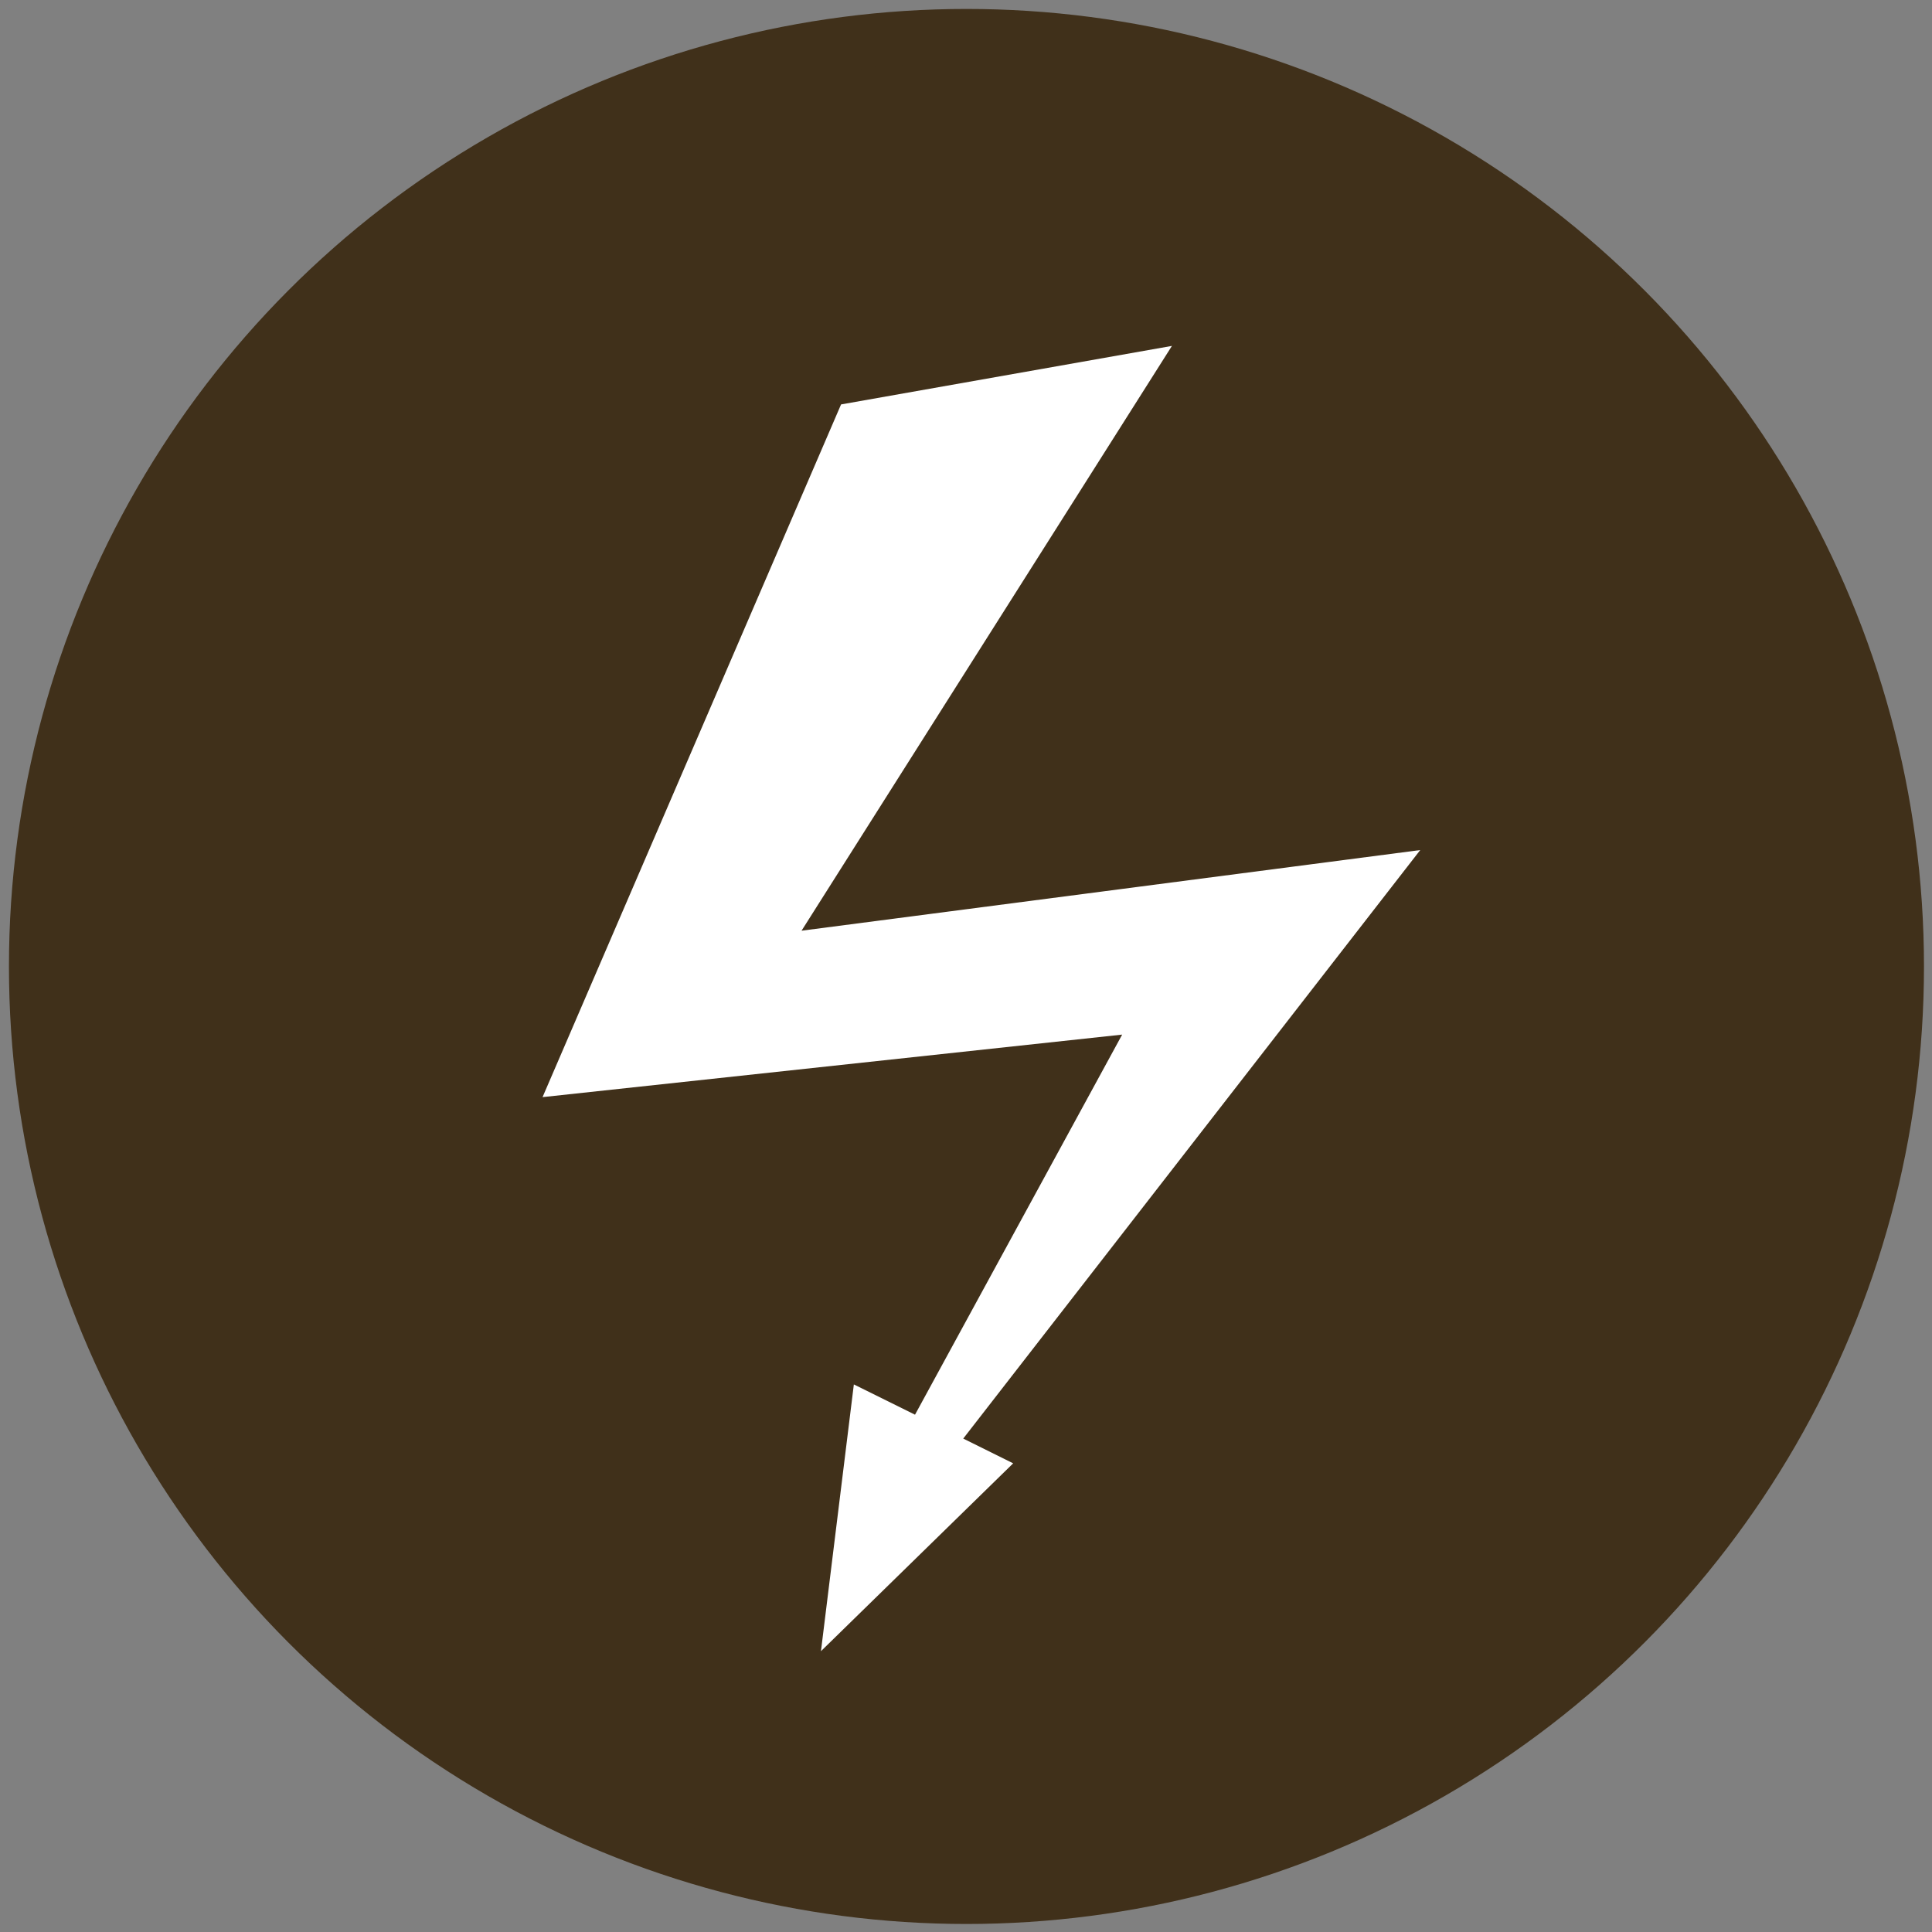 <?xml version="1.0" encoding="UTF-8" standalone="no"?>
<svg width="108px" height="108px" viewBox="0 0 108 108" version="1.1" xmlns="http://www.w3.org/2000/svg" xmlns:xlink="http://www.w3.org/1999/xlink" xmlns:sketch="http://www.bohemiancoding.com/sketch/ns">
    <rect x="0" y="0" width="108" height="108" fill="#808080" stroke="none"/>
    <!-- Generator: Sketch 3.3 (11970) - http://www.bohemiancoding.com/sketch -->
    <title>picto_crisis</title>
    <desc>Created with Sketch.</desc>
    <defs></defs>
    <g id="Page-1" stroke="none" stroke-width="1" fill="none" fill-rule="evenodd" sketch:type="MSPage">
        <g id="Desktop-HD" sketch:type="MSArtboardGroup" transform="translate(-954, -653)">
            <g id="picto_crisis" sketch:type="MSLayerGroup" transform="translate(956, 655)">
                <g id="Startseite" sketch:type="MSShapeGroup">
                    <g id="Slice-Start">
                        <g id="Icons-+-Iconlabels">
                            <g id="Icons">
                                <g id="Akut-2">
                                    <g id="Group">
                                        <circle id="Oval" stroke="#40301A" stroke-width="3" fill="#40301A" cx="52.026" cy="52.026" r="52.026"></circle>
                                        <path d="M77.392,45.519 L42.807,50.027 L63.512,17.336 L45.016,20.608 L28.329,59.33 L60.73,55.835 L49.15,77.082 L45.731,75.39 L43.892,90.302 L54.637,79.801 L51.846,78.417 L77.392,45.519 L77.392,45.519 Z" id="Shape" fill="#FFFFFF"></path>
                                    </g>
                                </g>
                            </g>
                        </g>
                    </g>
                </g>
            </g>
        </g>
    </g>
</svg>